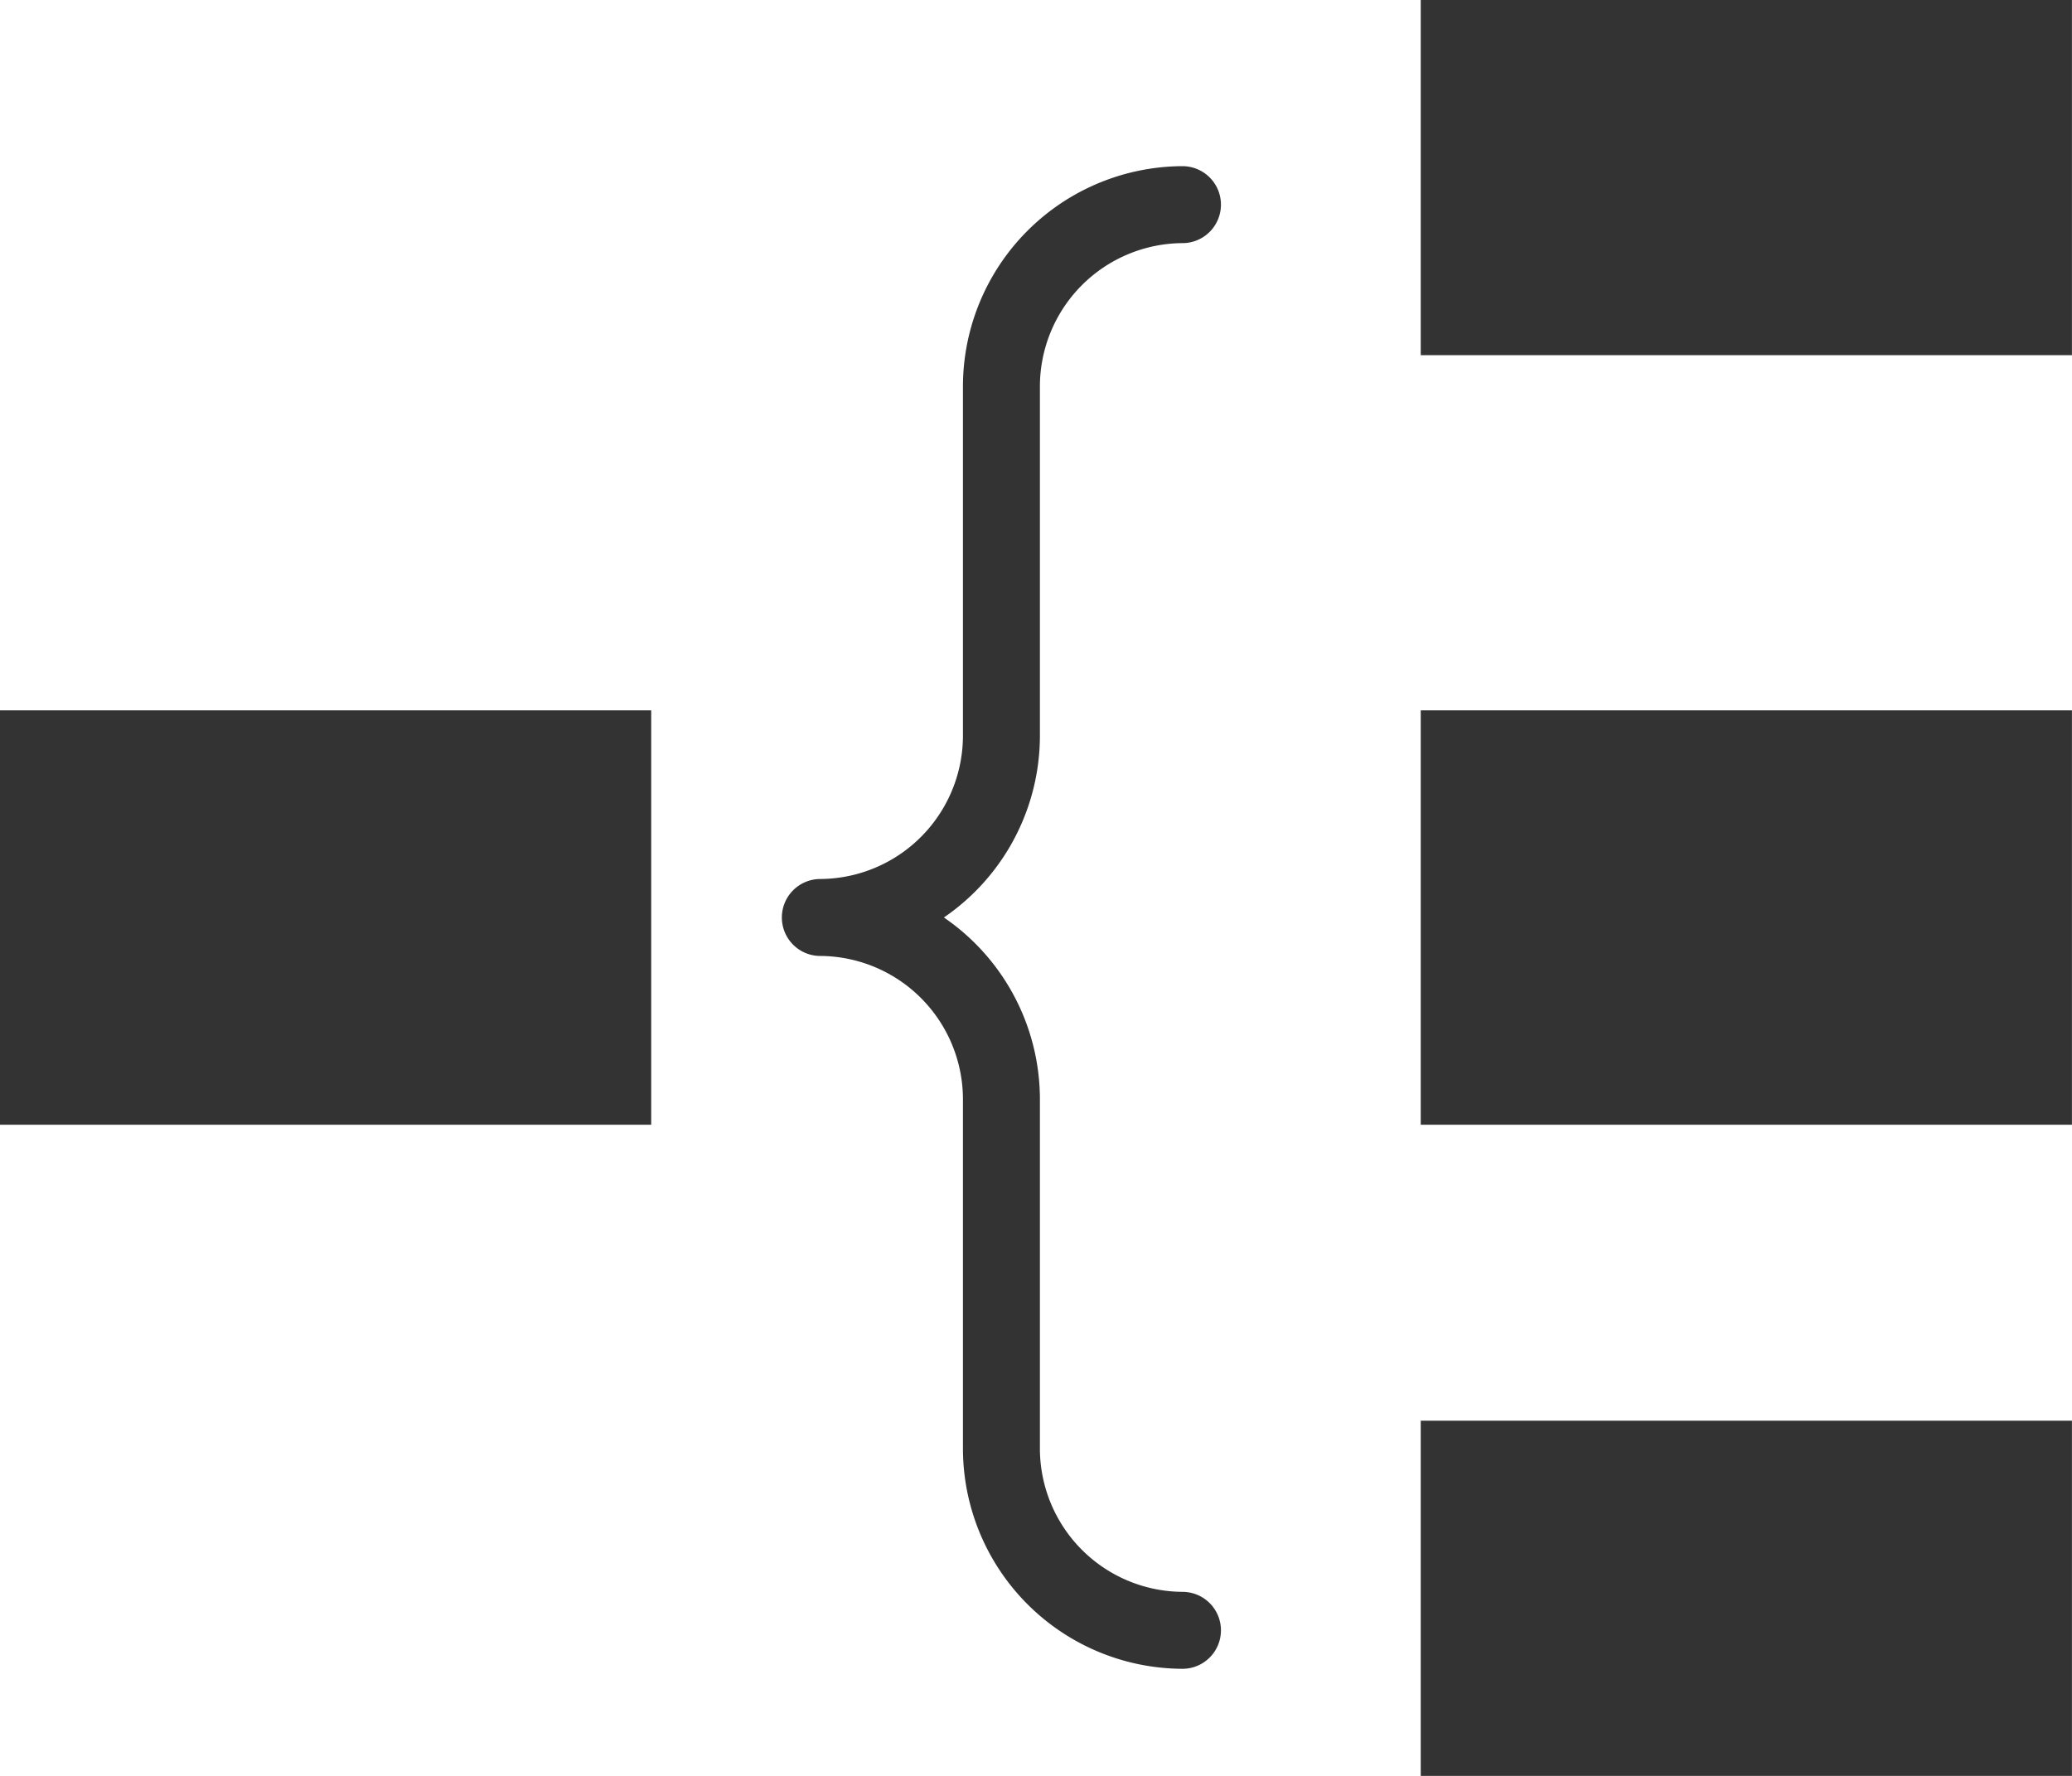 <svg xmlns="http://www.w3.org/2000/svg" width="35" height="30" viewBox="0 0 35 30">
  <defs>
    <style>
      .cls-1 {
        fill: #fff;
        stroke: #707070;
        opacity: 0;
      }

      .cls-2 {
        fill: #333;
      }

      .cls-3, .cls-5 {
        fill: none;
      }

      .cls-3 {
        stroke: #333;
        stroke-linecap: round;
        stroke-linejoin: round;
        stroke-width: 1.3px;
      }

      .cls-4 {
        stroke: none;
      }
    </style>
  </defs>
  <g id="组_19802" data-name="组 19802" transform="translate(-444.604 -513.292)">
    <g id="矩形_2124" data-name="矩形 2124" class="cls-1" transform="translate(444.603 513.292)">
      <rect class="cls-4" width="35" height="30"/>
      <rect class="cls-5" x="0.5" y="0.5" width="34" height="29"/>
    </g>
    <rect id="矩形_2123" data-name="矩形 2123" class="cls-2" width="11" height="7" transform="translate(444.604 525.292)"/>
    <rect id="矩形_2125" data-name="矩形 2125" class="cls-2" width="11" height="6" transform="translate(468.603 513.292)"/>
    <rect id="矩形_2126" data-name="矩形 2126" class="cls-2" width="11" height="7" transform="translate(468.603 525.292)"/>
    <rect id="矩形_2127" data-name="矩形 2127" class="cls-2" width="11" height="6" transform="translate(468.603 537.292)"/>
    <path id="路径_4879" data-name="路径 4879" class="cls-3" d="M101.679,12.547a3.074,3.074,0,0,0-3.058,3.089V21.5a3.074,3.074,0,0,1-3.059,3.089,3.074,3.074,0,0,1,3.059,3.089v5.864a3.073,3.073,0,0,0,3.058,3.089" transform="translate(362.899 504.202)"/>
  </g>
</svg>
